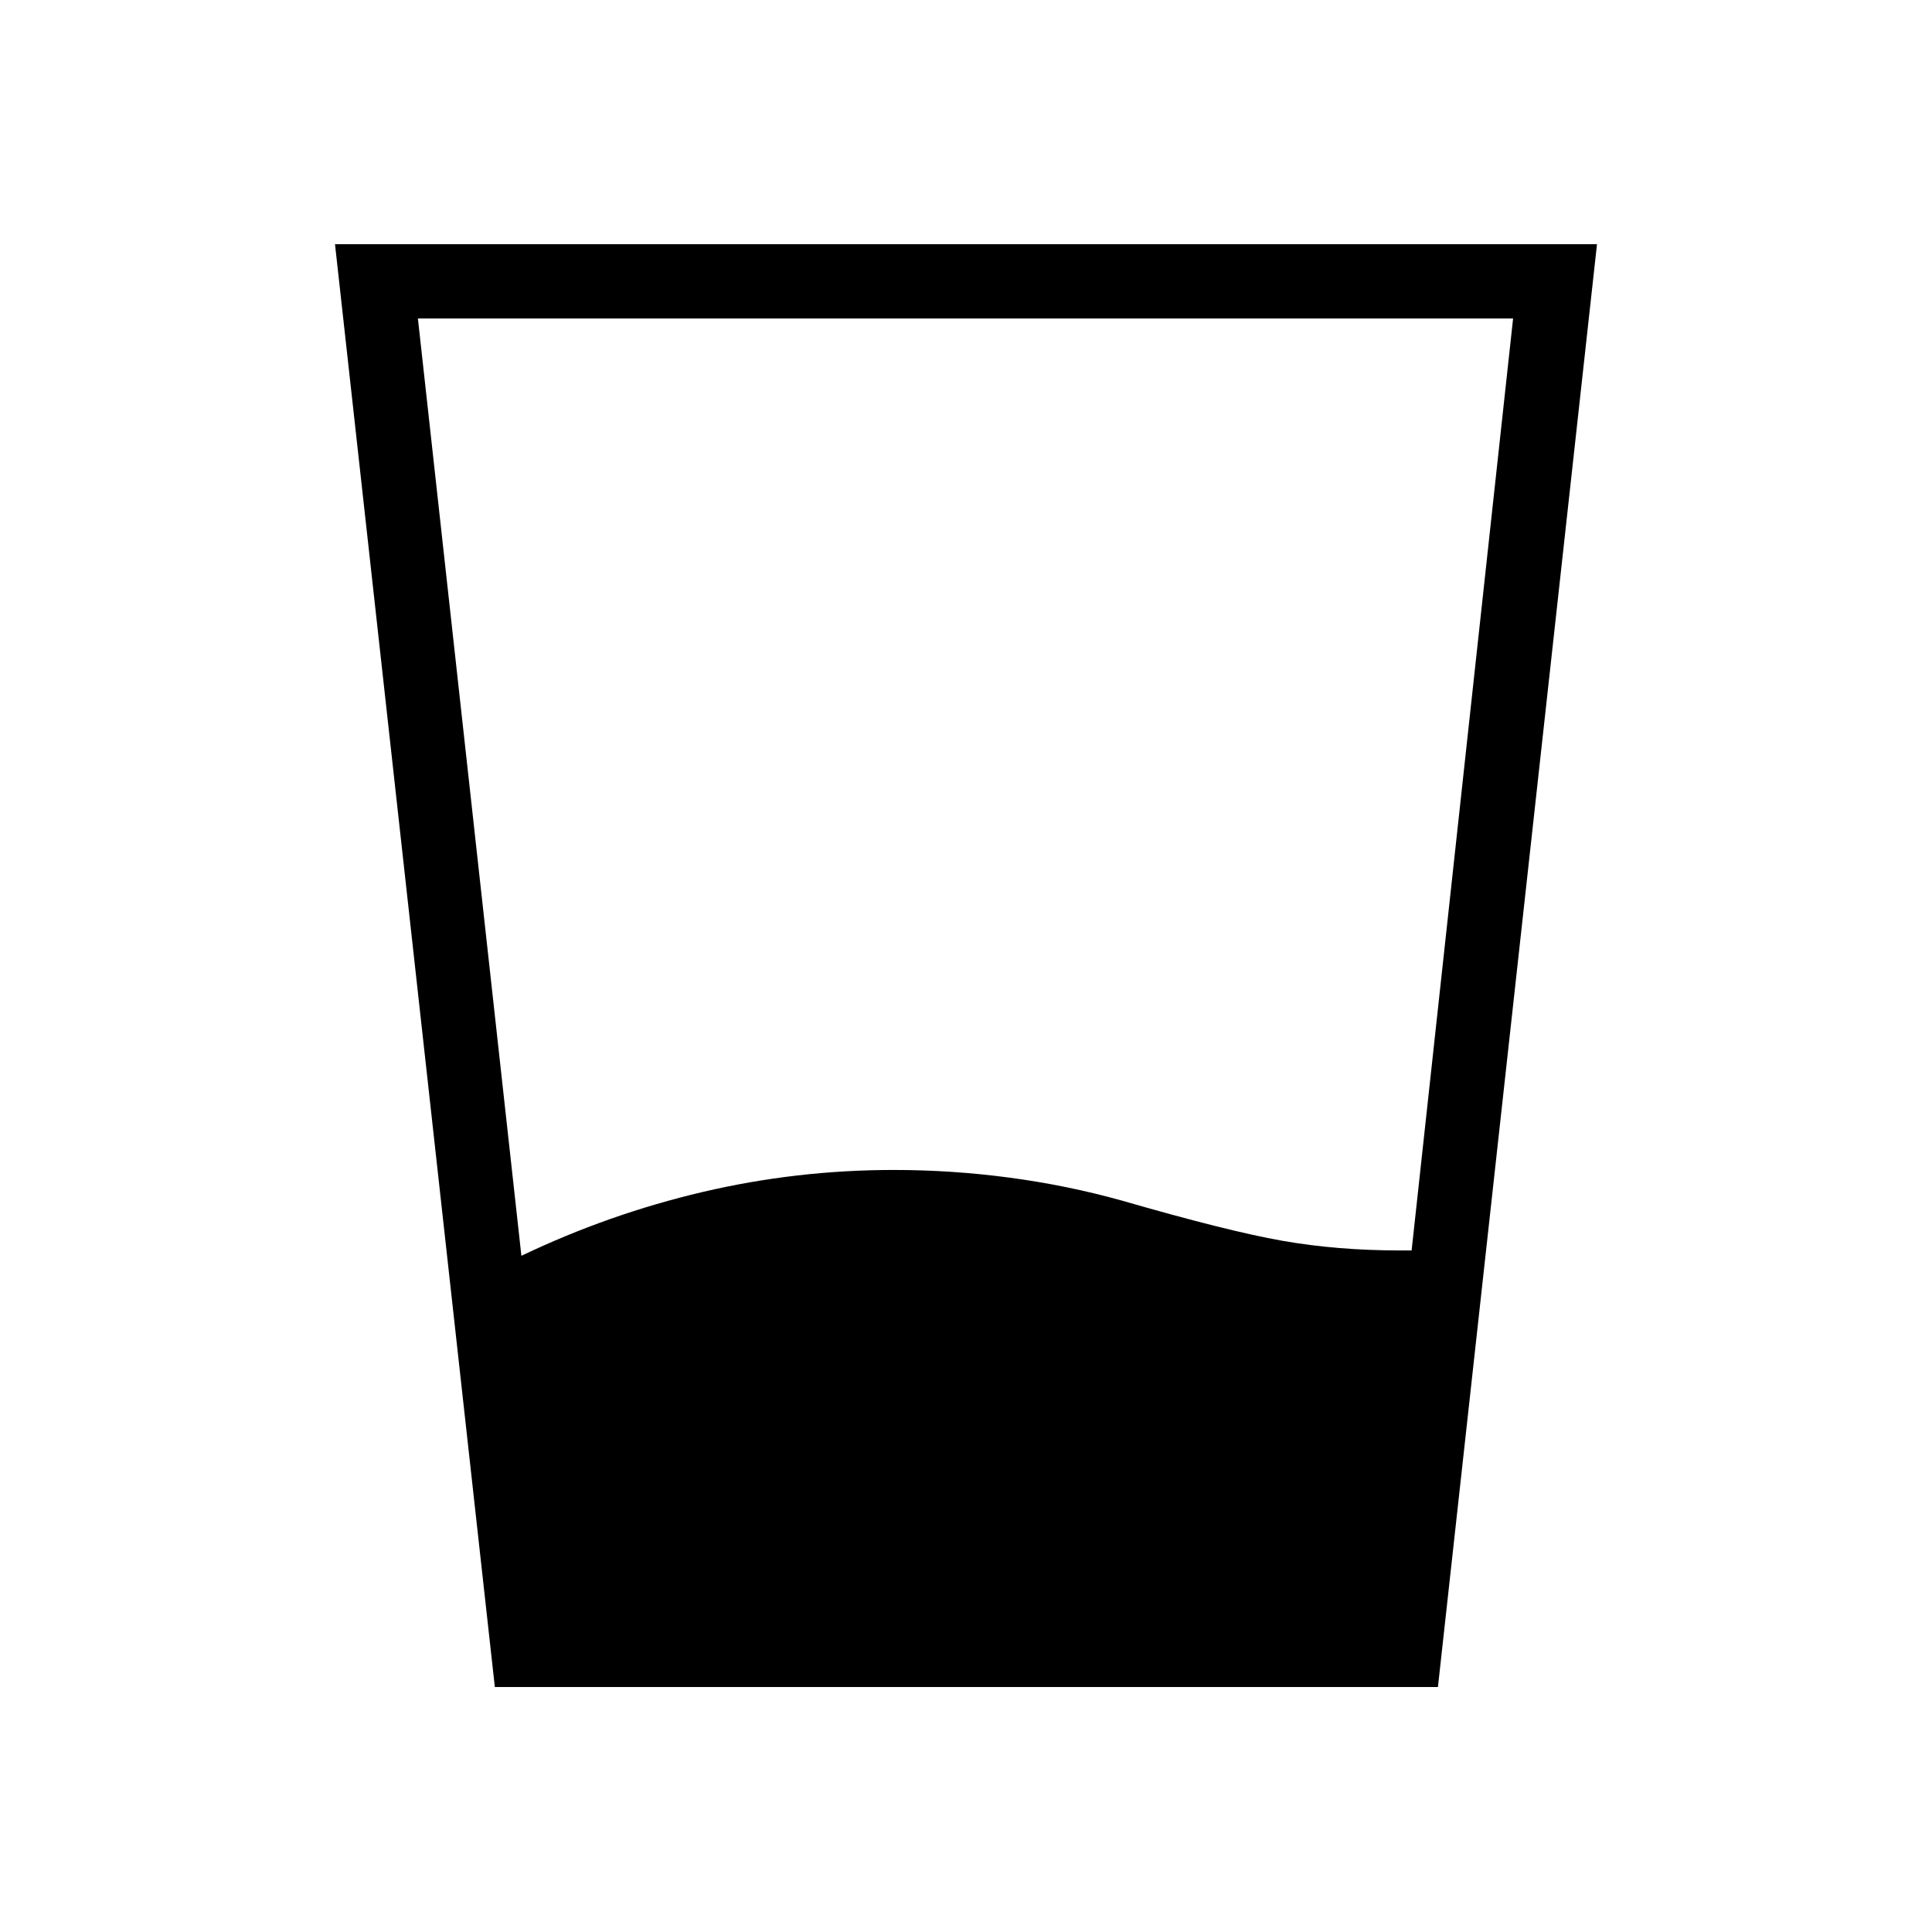 <svg xmlns="http://www.w3.org/2000/svg" height="24" viewBox="0 96 960 960" width="24"><path d="M259.077 720q43.461-20.769 90.058-31.712 46.596-10.942 94.98-10.942 28.847 0 57.443 3.808 28.596 3.807 55.942 11.423 52.423 15.154 79.692 19.961 27.27 4.808 58.808 4.808h5.423l50.423-463.077H207.654L259.077 720Zm-13.193 214.269-79.423-716.923h627.078L714.5 934.269H245.884Z"/></svg>